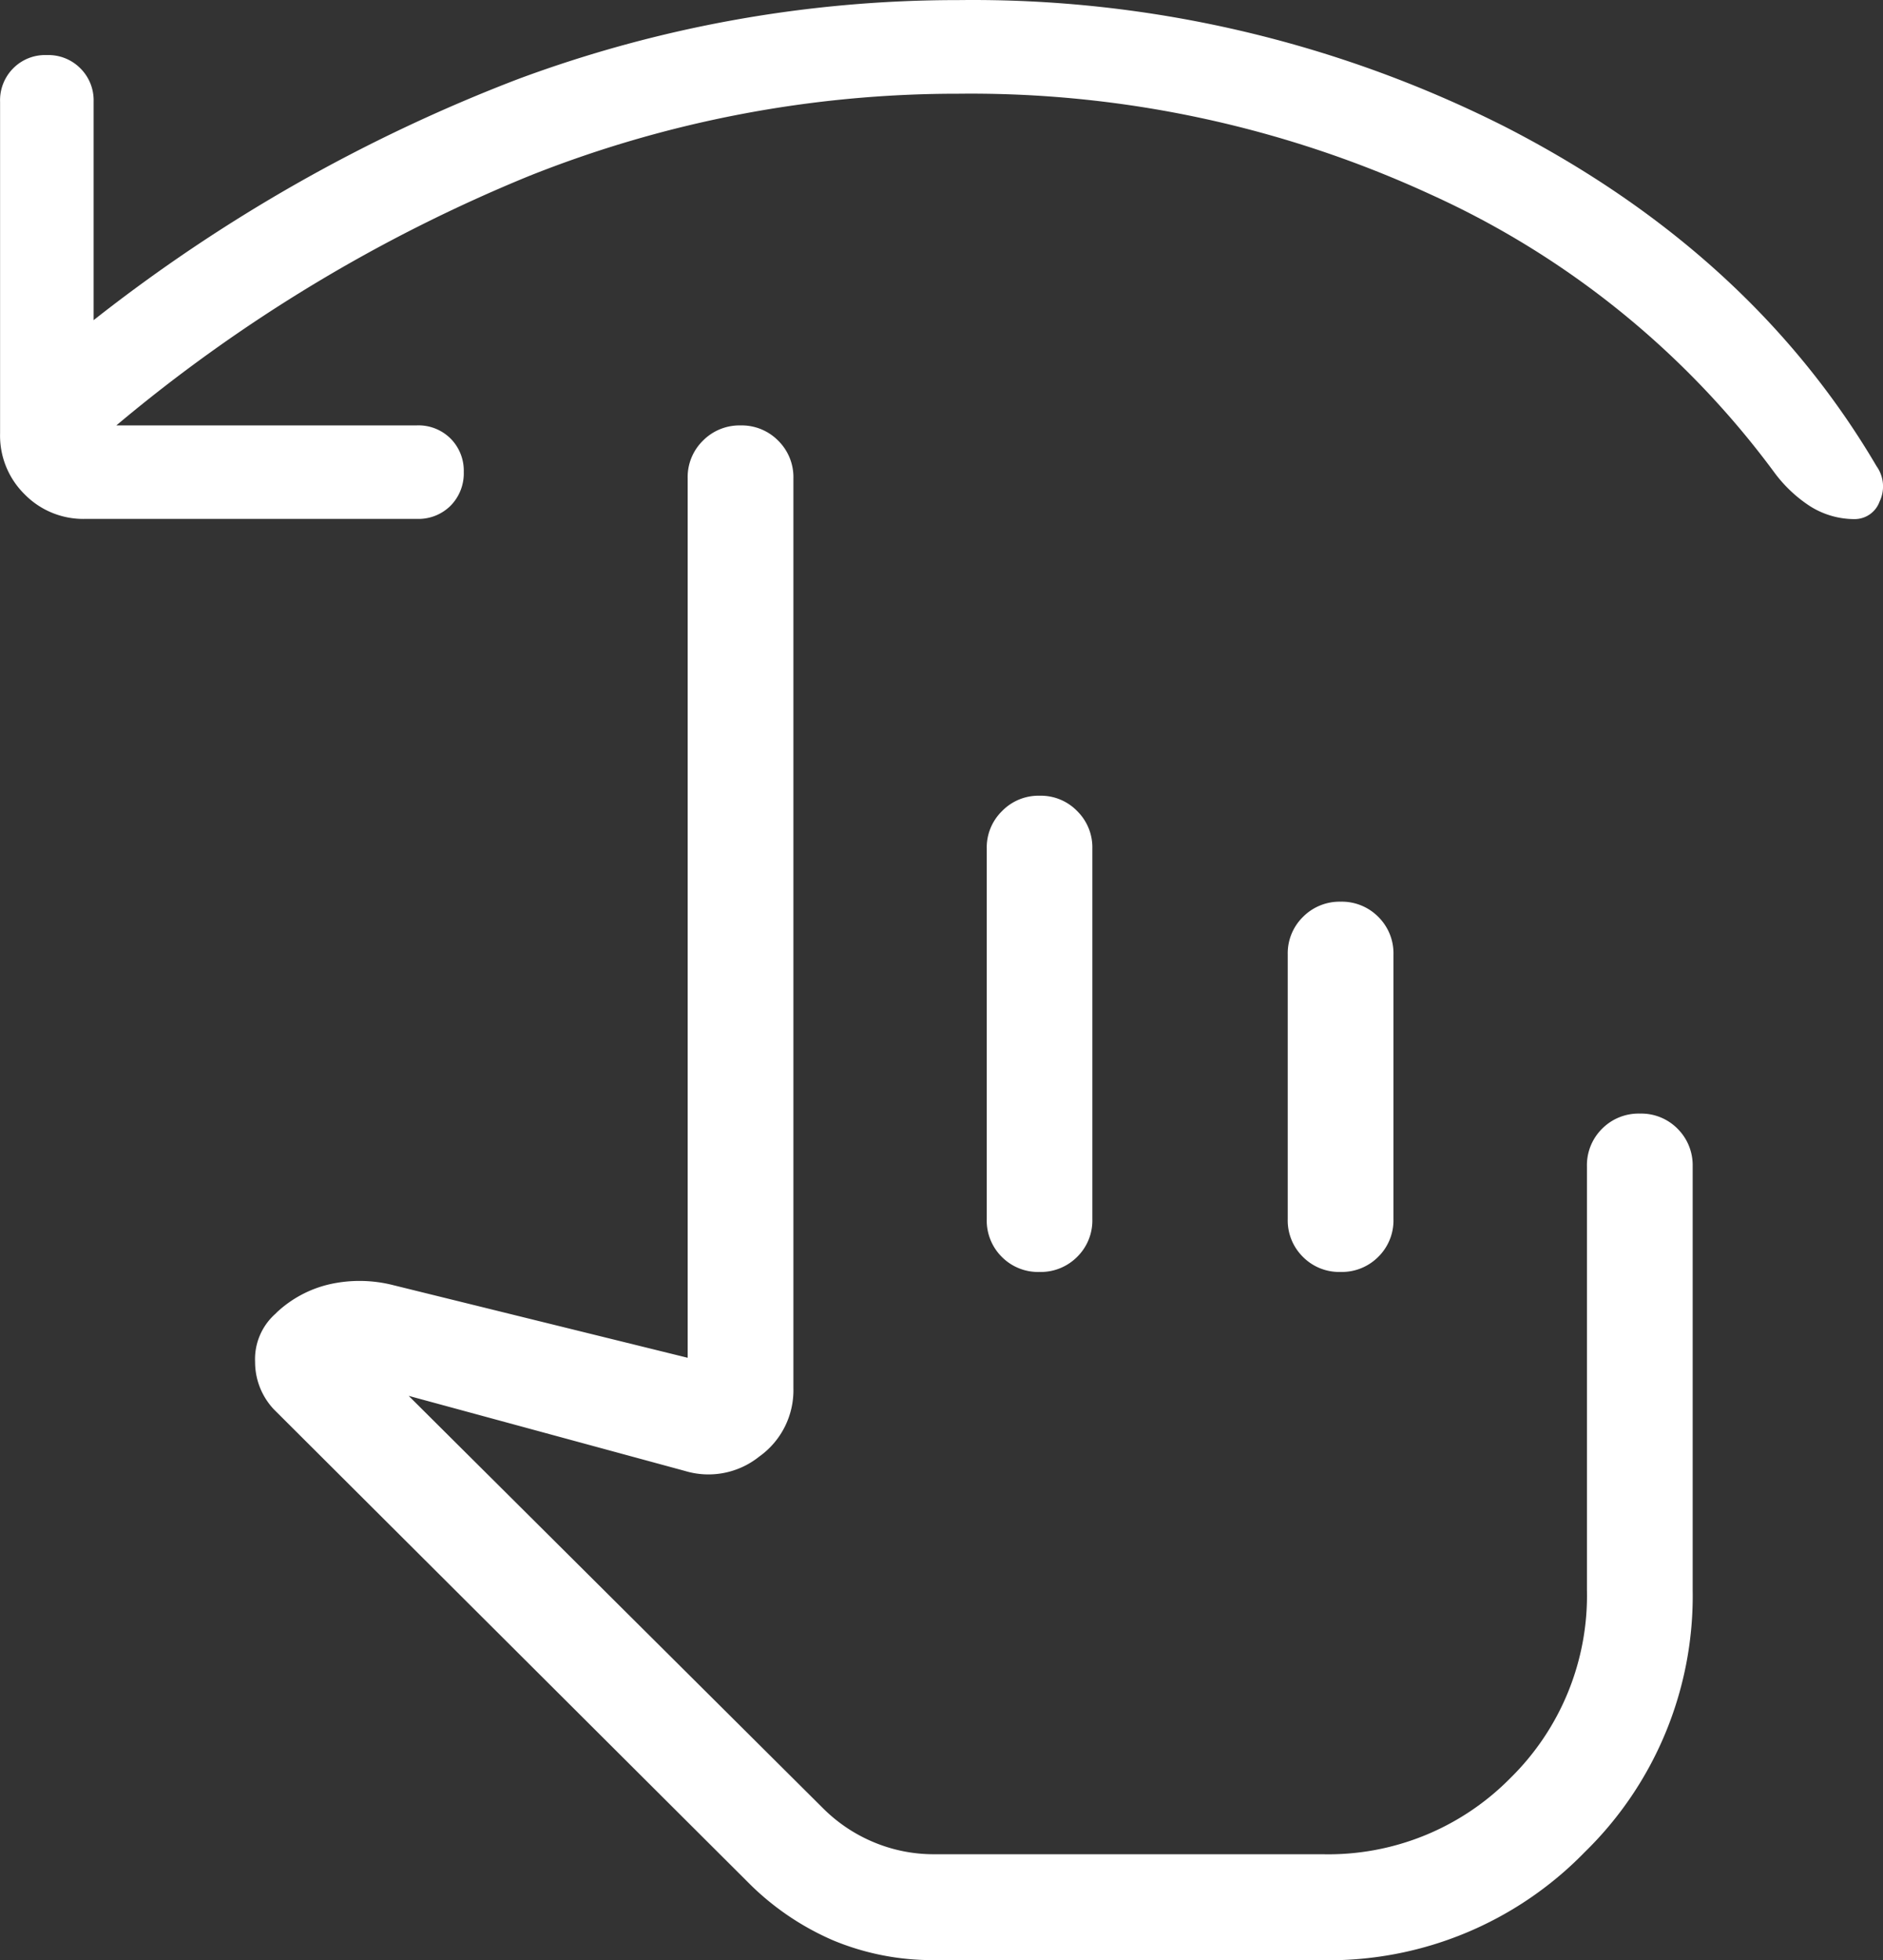 <svg xmlns="http://www.w3.org/2000/svg" width="100" height="104.045" viewBox="0 0 100 104.045">
  <rect x="0" y="0" width="100" height="104.045" fill="#333333" stroke="none"/>
  <path id="pure_ico1" d="M126.18-838.191h15.968a2.415,2.415,0,0,1,1.781.7,2.414,2.414,0,0,1,.7,1.777,2.437,2.437,0,0,1-.7,1.787,2.415,2.415,0,0,1-1.781.7h-17.61a4.361,4.361,0,0,1-3.234-1.309,4.37,4.37,0,0,1-1.3-3.232V-855.37a2.4,2.4,0,0,1,.7-1.777,2.376,2.376,0,0,1,1.779-.7,2.388,2.388,0,0,1,1.782.7,2.392,2.392,0,0,1,.707,1.777v11.593a86.279,86.279,0,0,1,22.549-12.8,67.006,67.006,0,0,1,23.37-4.189,62.719,62.719,0,0,1,29.009,6.709q13.1,6.71,19.761,18.038a1.848,1.848,0,0,1,.156,1.875,1.406,1.406,0,0,1-1.312.928,4.419,4.419,0,0,1-2.378-.684,7.314,7.314,0,0,1-1.88-1.768,46.534,46.534,0,0,0-18.28-14.785,58.382,58.382,0,0,0-25.076-5.343,61.417,61.417,0,0,0-22.765,4.356A82.817,82.817,0,0,0,126.18-838.191Zm43.4,81.466a13.718,13.718,0,0,1-5.327-1.045,14.409,14.409,0,0,1-4.558-3.115l-25.154-25.078a3.663,3.663,0,0,1-.994-2.511,3.216,3.216,0,0,1,1.069-2.549l.1-.1a6.115,6.115,0,0,1,2.891-1.5,7.252,7.252,0,0,1,3.268.068l15.645,3.857v-46.68a2.706,2.706,0,0,1,.809-2,2.729,2.729,0,0,1,2-.811,2.72,2.72,0,0,1,2,.811,2.713,2.713,0,0,1,.806,2v48.291a4.318,4.318,0,0,1-1.815,3.634,4.31,4.31,0,0,1-3.944.762l-14.672-3.985,22,21.886a8.337,8.337,0,0,0,2.682,1.8,8.228,8.228,0,0,0,3.2.645h20.646a13.57,13.57,0,0,0,9.989-4.053,13.576,13.576,0,0,0,4.056-9.99v-22.472a2.722,2.722,0,0,1,.809-2,2.726,2.726,0,0,1,2-.8,2.709,2.709,0,0,1,2,.8,2.728,2.728,0,0,1,.806,2v22.472a18.989,18.989,0,0,1-5.737,13.936,18.957,18.957,0,0,1-13.906,5.732Zm5.631-61.808a2.692,2.692,0,0,1,2,.82,2.705,2.705,0,0,1,.8,1.992v19.668a2.705,2.705,0,0,1-.808,2,2.726,2.726,0,0,1-2,.8,2.71,2.71,0,0,1-2-.8,2.716,2.716,0,0,1-.8-2v-19.668a2.7,2.7,0,0,1,.808-1.992A2.7,2.7,0,0,1,175.212-818.533Zm15.991,5.625a2.72,2.72,0,0,1,2,.811,2.716,2.716,0,0,1,.8,2v14.043a2.71,2.71,0,0,1-.808,2,2.724,2.724,0,0,1-2,.8,2.708,2.708,0,0,1-2-.8,2.713,2.713,0,0,1-.806-2V-810.1a2.706,2.706,0,0,1,.809-2A2.732,2.732,0,0,1,191.2-812.908ZM182.912-778.444Z" transform="translate(-120 860.771)" fill="#fff"/>
</svg>
